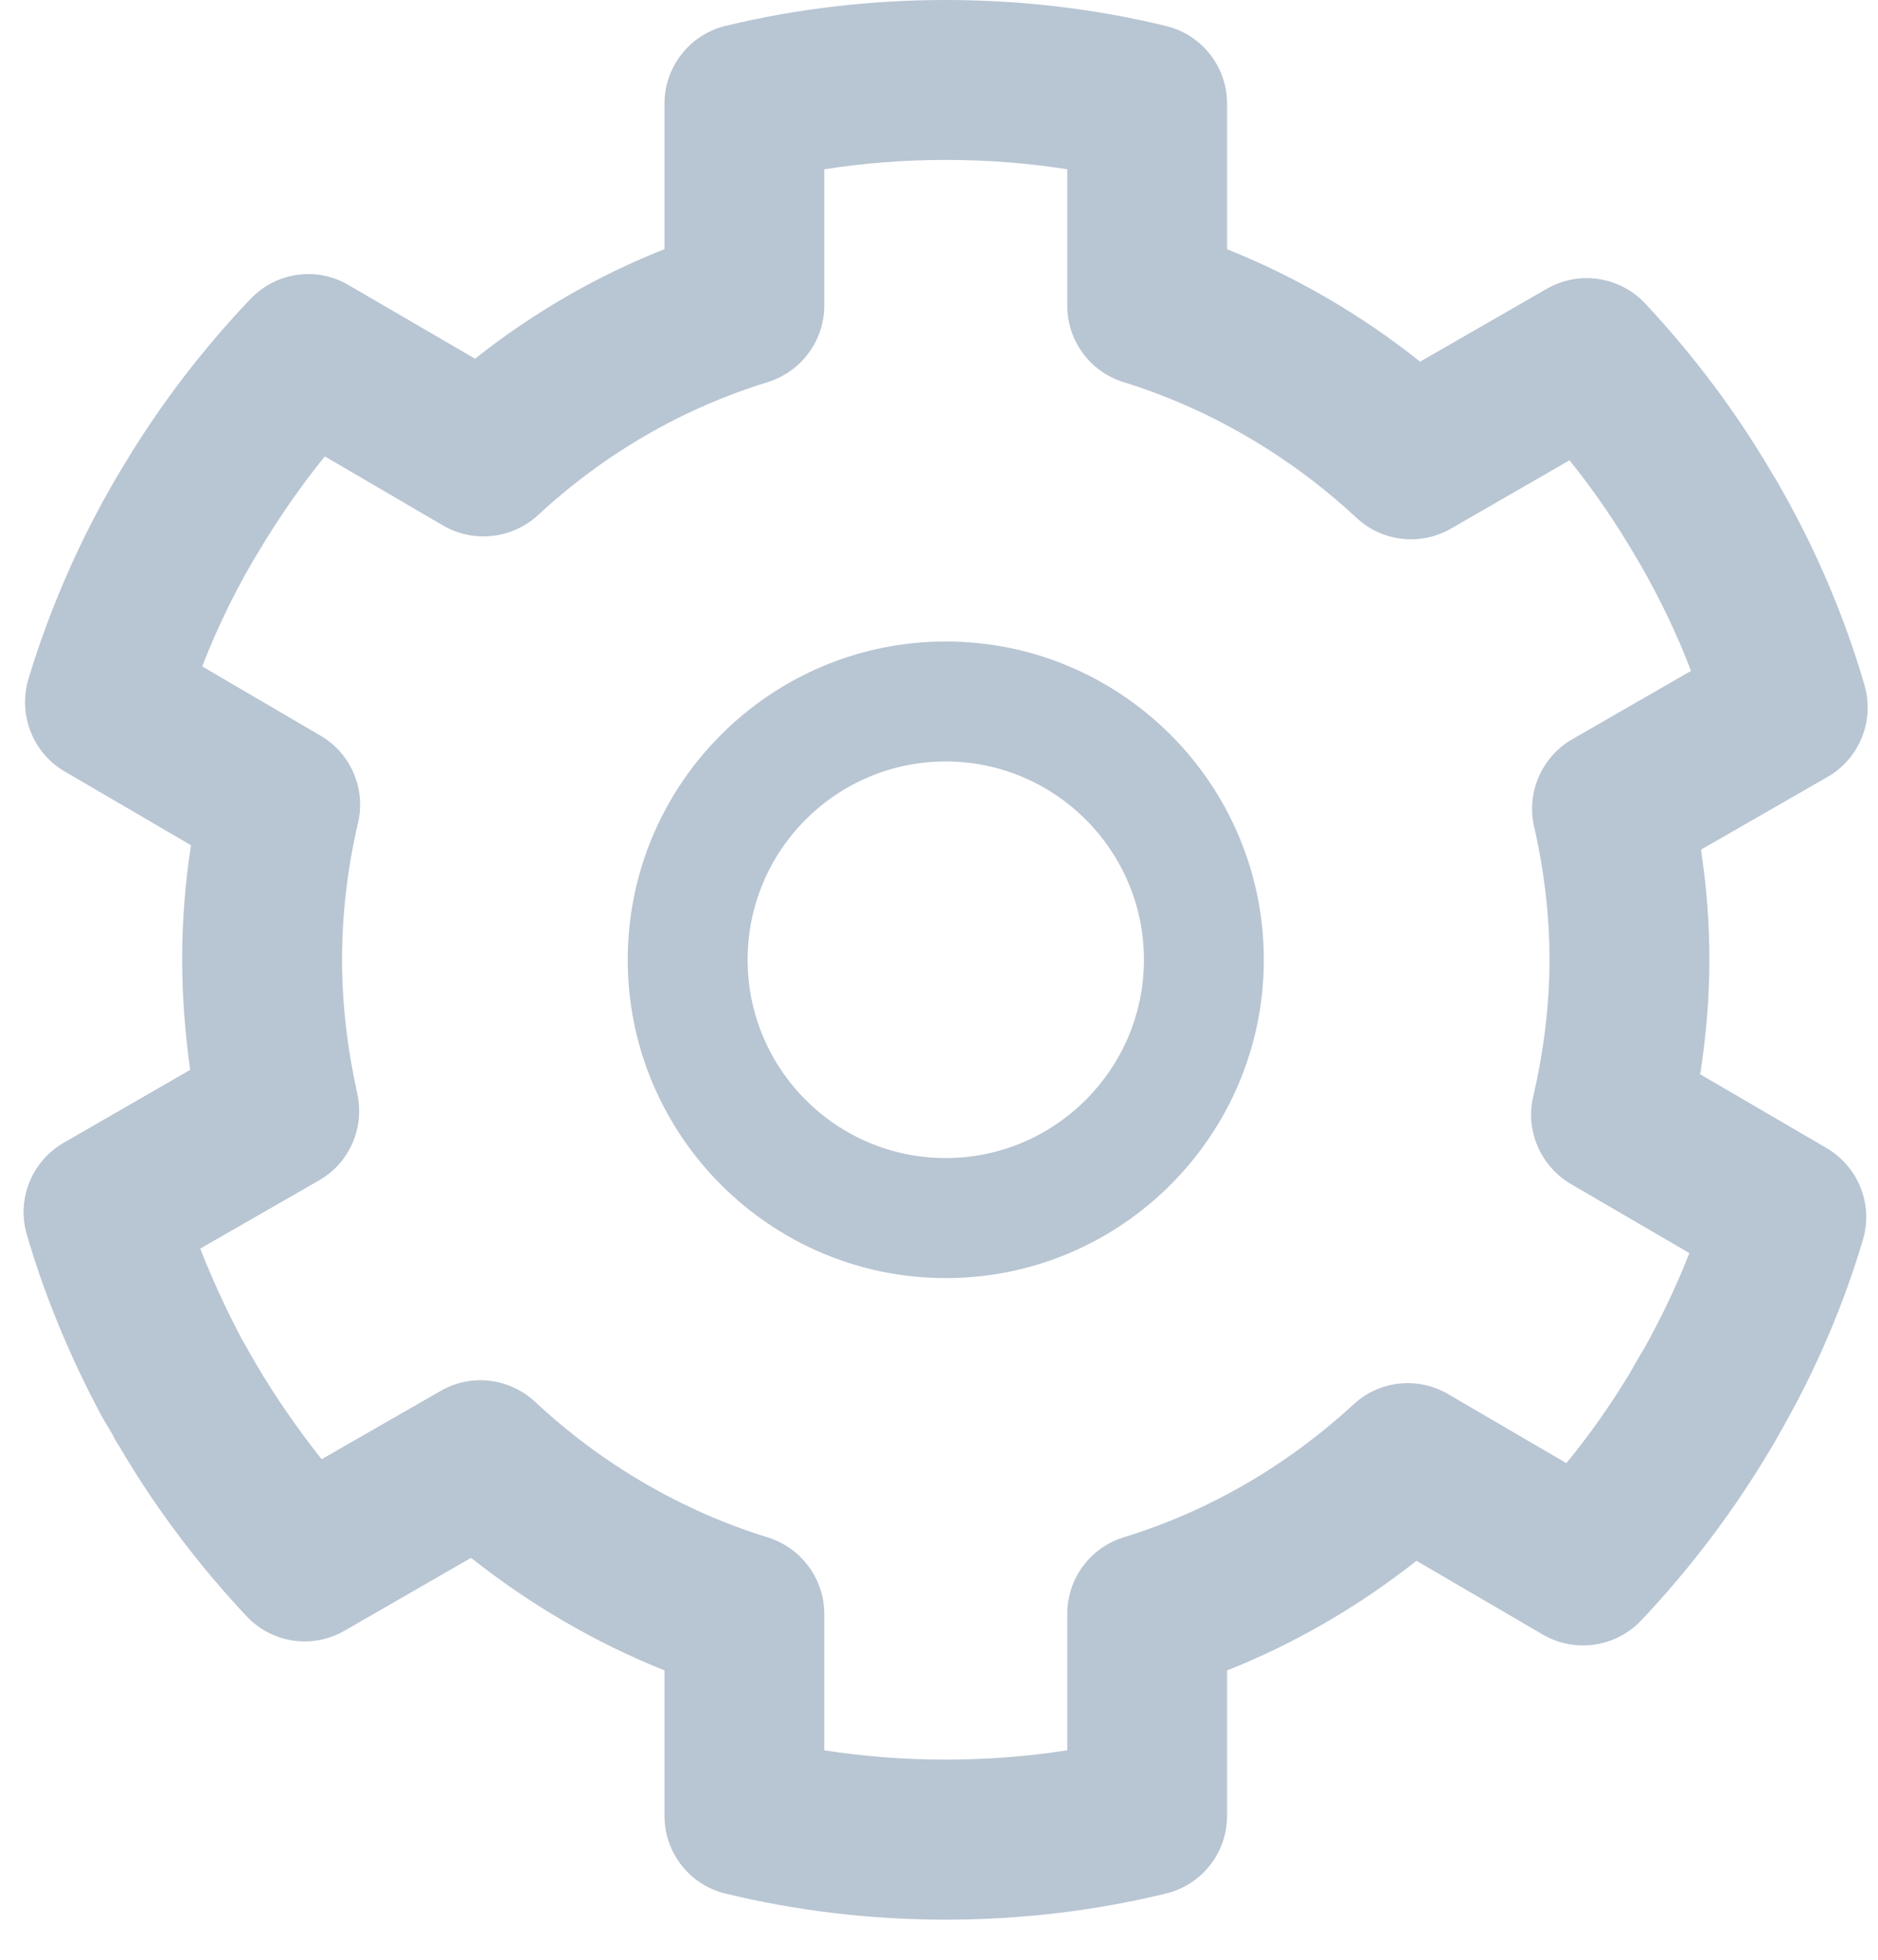 <svg width="23" height="24" viewBox="0 0 23 24" fill="none" xmlns="http://www.w3.org/2000/svg">
<path fill-rule="evenodd" clip-rule="evenodd" d="M3.093 16.632C3.093 16.632 3.093 16.632 3.093 16.632C3.093 16.632 3.093 16.632 3.093 16.632ZM3.112 16.66V16.665C3.112 16.666 3.112 16.666 3.112 16.666C3.112 16.666 3.112 16.664 3.112 16.66ZM10.095 21.435C11.069 21.587 12.097 21.587 13.071 21.435V19.764C13.071 19.334 13.35 18.954 13.761 18.827C14.803 18.506 15.752 17.957 16.579 17.197C16.893 16.906 17.362 16.855 17.734 17.072L19.183 17.918C19.467 17.574 19.721 17.21 19.951 16.832C20.01 16.728 20.073 16.616 20.142 16.504C20.348 16.133 20.534 15.745 20.69 15.346L19.237 14.499C18.87 14.282 18.679 13.849 18.777 13.431C18.909 12.862 18.977 12.298 18.977 11.753C18.977 11.222 18.914 10.671 18.787 10.118C18.694 9.699 18.884 9.267 19.256 9.053L20.71 8.216C20.543 7.777 20.338 7.349 20.103 6.937C20.098 6.93 20.078 6.892 20.073 6.885C20.064 6.868 20.044 6.836 20.034 6.819C19.794 6.408 19.525 6.012 19.222 5.637L17.769 6.474C17.397 6.688 16.927 6.635 16.614 6.342C15.792 5.577 14.803 5.002 13.761 4.68C13.35 4.553 13.071 4.173 13.071 3.743V2.073C12.097 1.92 11.069 1.92 10.095 2.073V3.743C10.095 4.173 9.812 4.553 9.401 4.68C8.358 5.002 7.409 5.55 6.587 6.31C6.269 6.601 5.799 6.652 5.427 6.436L3.978 5.589C3.699 5.934 3.445 6.298 3.215 6.676C2.921 7.149 2.677 7.646 2.476 8.161L3.925 9.009C4.296 9.225 4.482 9.658 4.385 10.076C4.252 10.645 4.189 11.209 4.189 11.753C4.189 12.286 4.252 12.836 4.375 13.389C4.468 13.808 4.282 14.24 3.91 14.454L2.452 15.291C2.598 15.664 2.77 16.037 2.965 16.405L3.107 16.654C3.112 16.666 3.122 16.677 3.127 16.689C3.367 17.099 3.641 17.495 3.939 17.87L5.398 17.033C5.769 16.819 6.234 16.873 6.552 17.166C7.37 17.931 8.358 18.506 9.401 18.827C9.812 18.954 10.095 19.334 10.095 19.764V21.435ZM11.583 23.509C10.663 23.509 9.758 23.401 8.882 23.189C8.446 23.082 8.138 22.69 8.138 22.238V20.456C7.291 20.118 6.494 19.651 5.769 19.078L4.218 19.971C3.827 20.197 3.328 20.123 3.019 19.792C2.417 19.15 1.889 18.446 1.453 17.699C1.429 17.664 1.404 17.626 1.385 17.579L1.243 17.339C0.851 16.603 0.543 15.858 0.328 15.117C0.201 14.682 0.391 14.219 0.783 13.993L2.329 13.102C2.266 12.648 2.231 12.197 2.231 11.753C2.231 11.293 2.266 10.824 2.339 10.351L0.793 9.448C0.401 9.22 0.22 8.752 0.347 8.318C0.631 7.382 1.032 6.487 1.541 5.656C1.972 4.944 2.486 4.272 3.068 3.661C3.381 3.332 3.876 3.261 4.267 3.49L5.818 4.393C6.528 3.83 7.306 3.381 8.138 3.051V1.27C8.138 0.818 8.446 0.425 8.882 0.318C10.629 -0.106 12.537 -0.106 14.279 0.318C14.72 0.425 15.028 0.818 15.028 1.27V3.052C15.87 3.389 16.672 3.855 17.392 4.429L18.943 3.537C19.339 3.31 19.834 3.384 20.147 3.715C20.749 4.359 21.277 5.064 21.713 5.813C21.742 5.859 21.772 5.906 21.796 5.953C22.241 6.732 22.589 7.548 22.834 8.389C22.961 8.823 22.775 9.288 22.383 9.514L20.832 10.405C20.901 10.859 20.935 11.31 20.935 11.753C20.935 12.214 20.896 12.684 20.822 13.156L22.369 14.059C22.76 14.288 22.946 14.754 22.814 15.187C22.579 15.977 22.251 16.746 21.84 17.473C21.767 17.604 21.698 17.726 21.625 17.843C21.189 18.563 20.675 19.236 20.098 19.846C19.785 20.175 19.286 20.245 18.894 20.017L17.348 19.114C16.633 19.677 15.86 20.126 15.028 20.457V22.238C15.028 22.69 14.72 23.082 14.279 23.189C13.408 23.401 12.498 23.509 11.583 23.509Z" fill="#B8C5D3"/>
<path fill-rule="evenodd" clip-rule="evenodd" d="M11.583 9.325C10.242 9.325 9.156 10.415 9.156 11.753C9.156 13.092 10.242 14.182 11.583 14.182C12.919 14.182 14.01 13.092 14.01 11.753C14.01 10.415 12.919 9.325 11.583 9.325ZM11.583 15.652C9.435 15.652 7.688 13.903 7.688 11.753C7.688 9.604 9.435 7.856 11.583 7.856C13.731 7.856 15.478 9.604 15.478 11.753C15.478 13.903 13.731 15.652 11.583 15.652Z" fill="#B8C5D3"/>
</svg>
